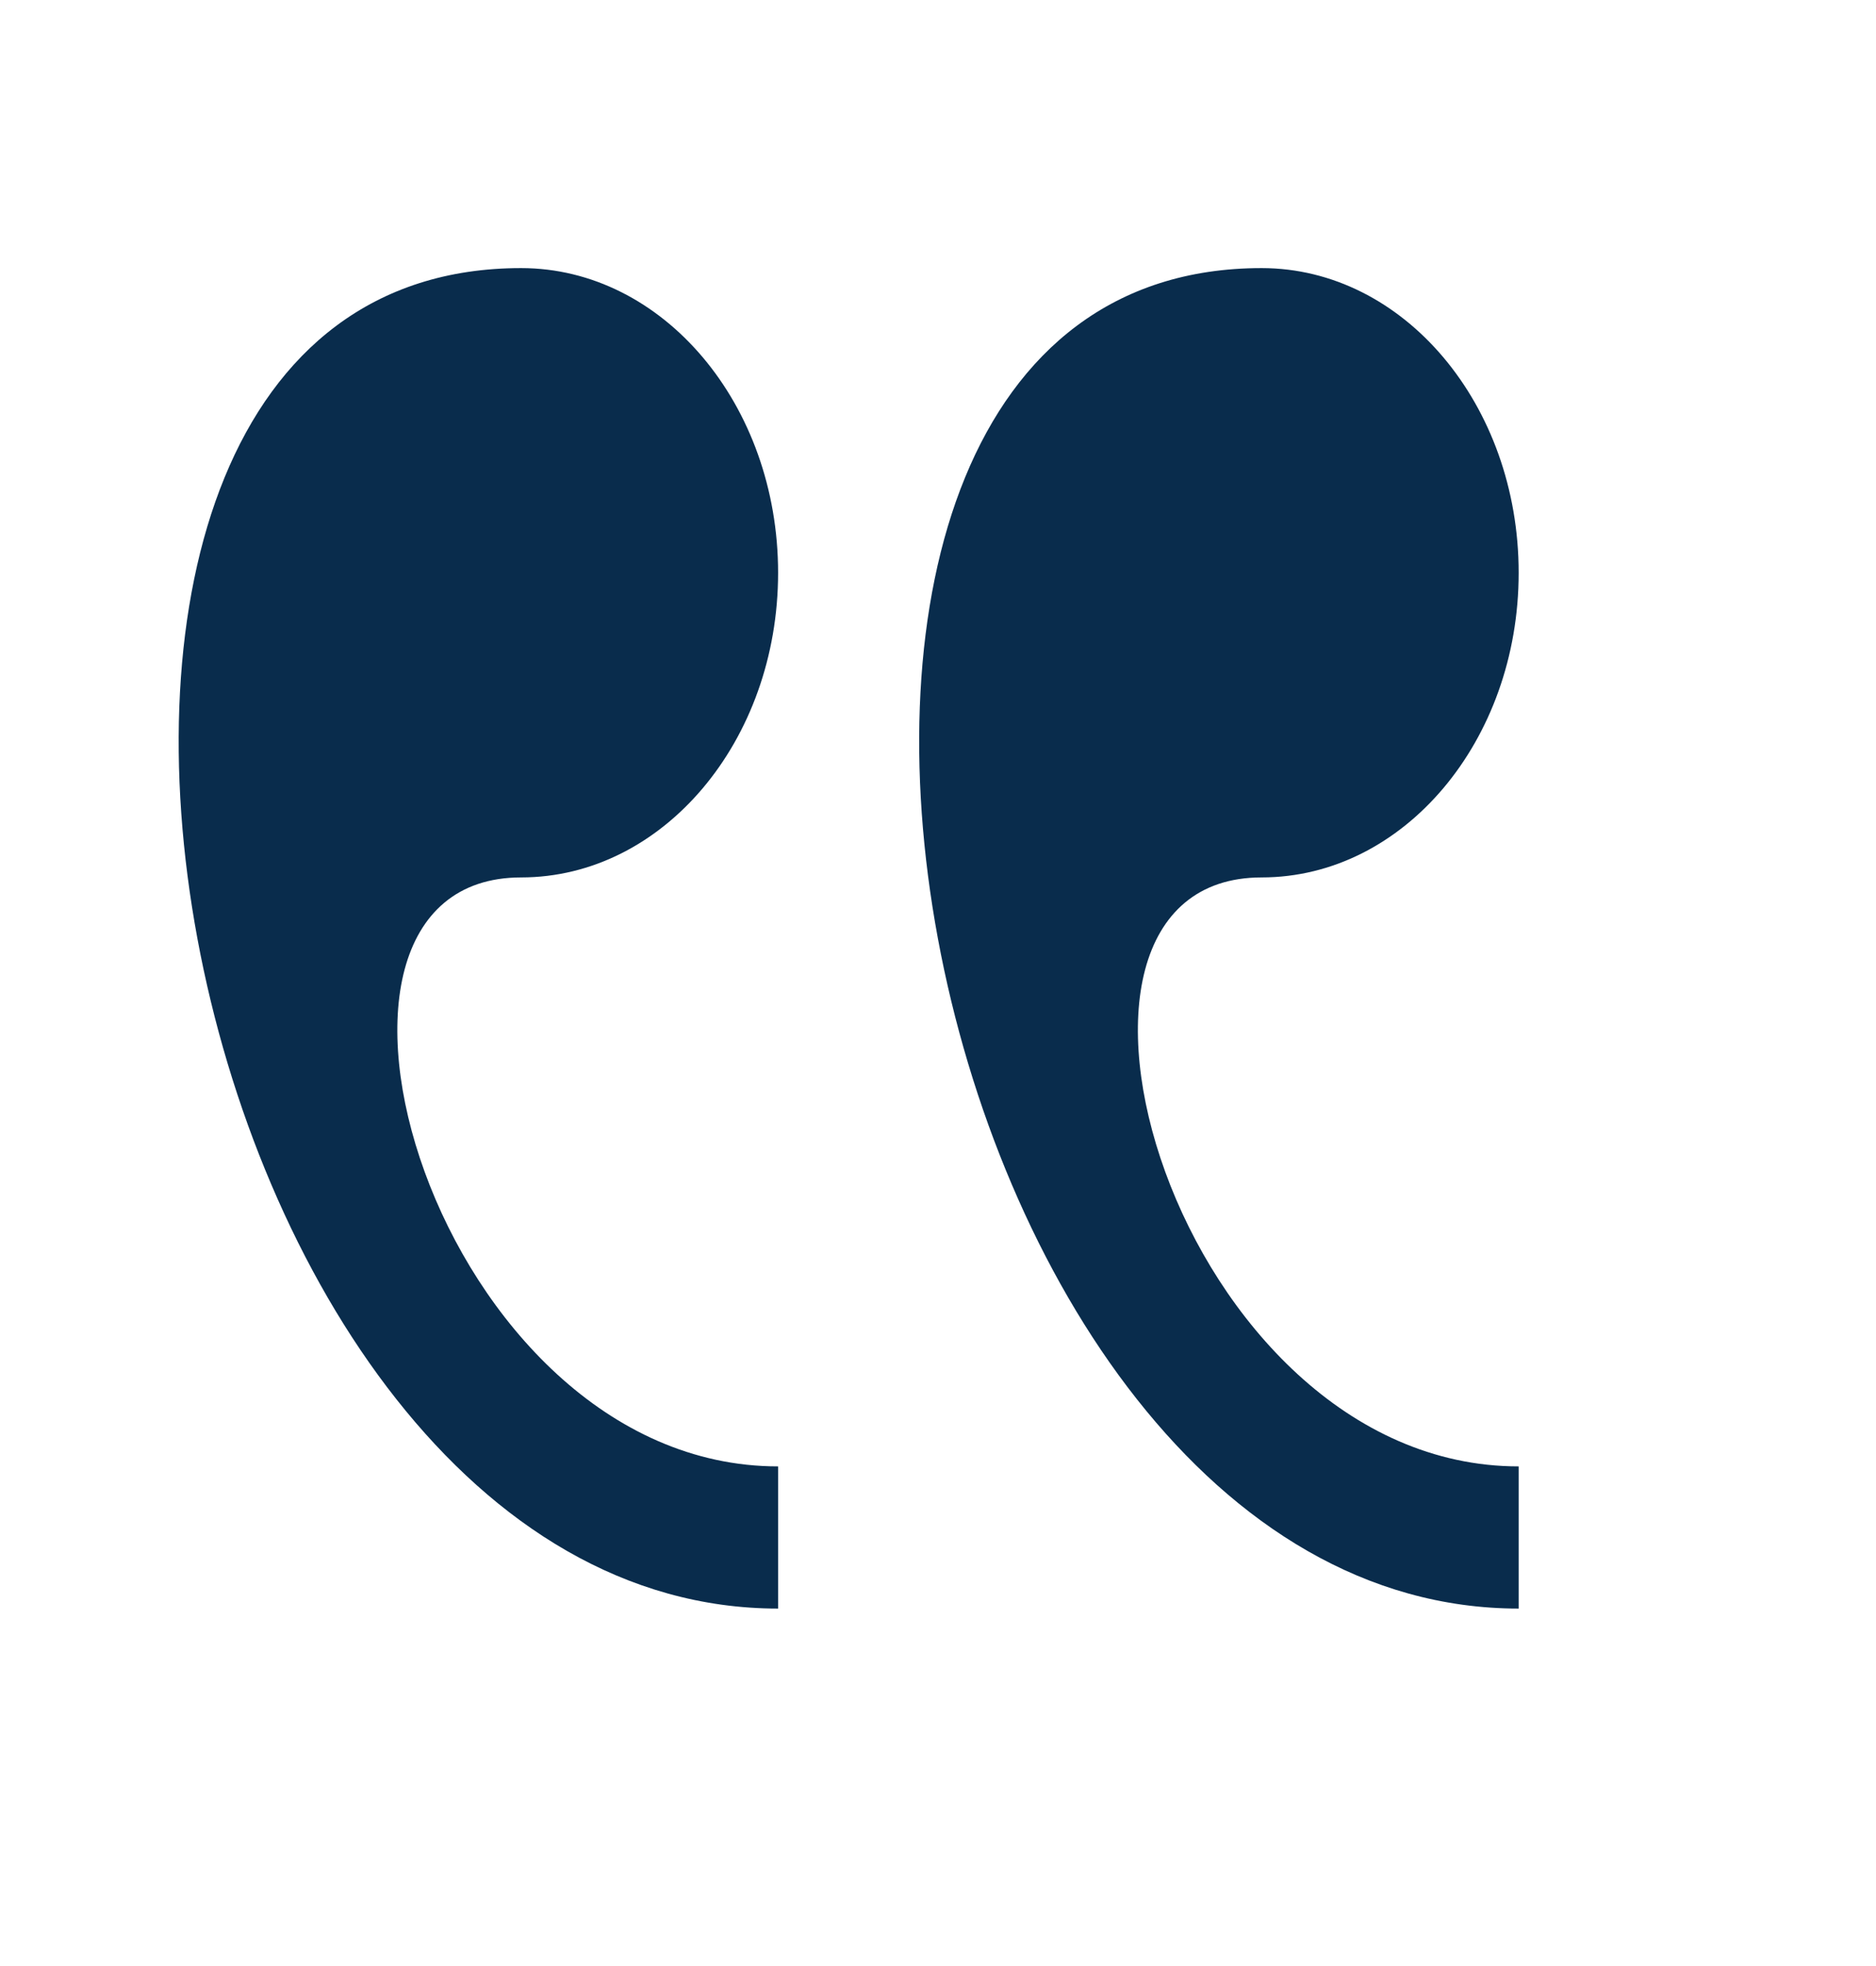 <svg width="42" height="44" viewBox="0 0 42 44" fill="none" xmlns="http://www.w3.org/2000/svg">
<g filter="url(#filter0_d_1036_2046)">
<path d="M24.245 0C27.422 0 30 3.053 30 6.819C30 10.583 27.422 13.637 24.245 13.637C18.492 13.637 22.327 26.818 30 26.818V30C16.305 30.002 10.939 0 24.245 0ZM7.667 0C10.842 0 13.42 3.053 13.42 6.819C13.42 10.583 10.842 13.637 7.667 13.637C1.912 13.637 5.746 26.818 13.42 26.818V30C-0.273 30.002 -5.639 0 7.667 0Z" fill="#092C4C"/>
</g>
<defs>
<filter id="filter0_d_1036_2046" x="-4" y="-2" width="46" height="46" filterUnits="userSpaceOnUse" color-interpolation-filters="sRGB">
<feFlood flood-opacity="0" result="BackgroundImageFix"/>
<feColorMatrix in="SourceAlpha" type="matrix" values="0 0 0 0 0 0 0 0 0 0 0 0 0 0 0 0 0 0 127 0" result="hardAlpha"/>
<feOffset dx="4" dy="6"/>
<feGaussianBlur stdDeviation="4"/>
<feComposite in2="hardAlpha" operator="out"/>
<feColorMatrix type="matrix" values="0 0 0 0 0 0 0 0 0 0 0 0 0 0 0 0 0 0 0.25 0"/>
<feBlend mode="normal" in2="BackgroundImageFix" result="effect1_dropShadow_1036_2046"/>
<feBlend mode="normal" in="SourceGraphic" in2="effect1_dropShadow_1036_2046" result="shape"/>
</filter>
</defs>
</svg>
